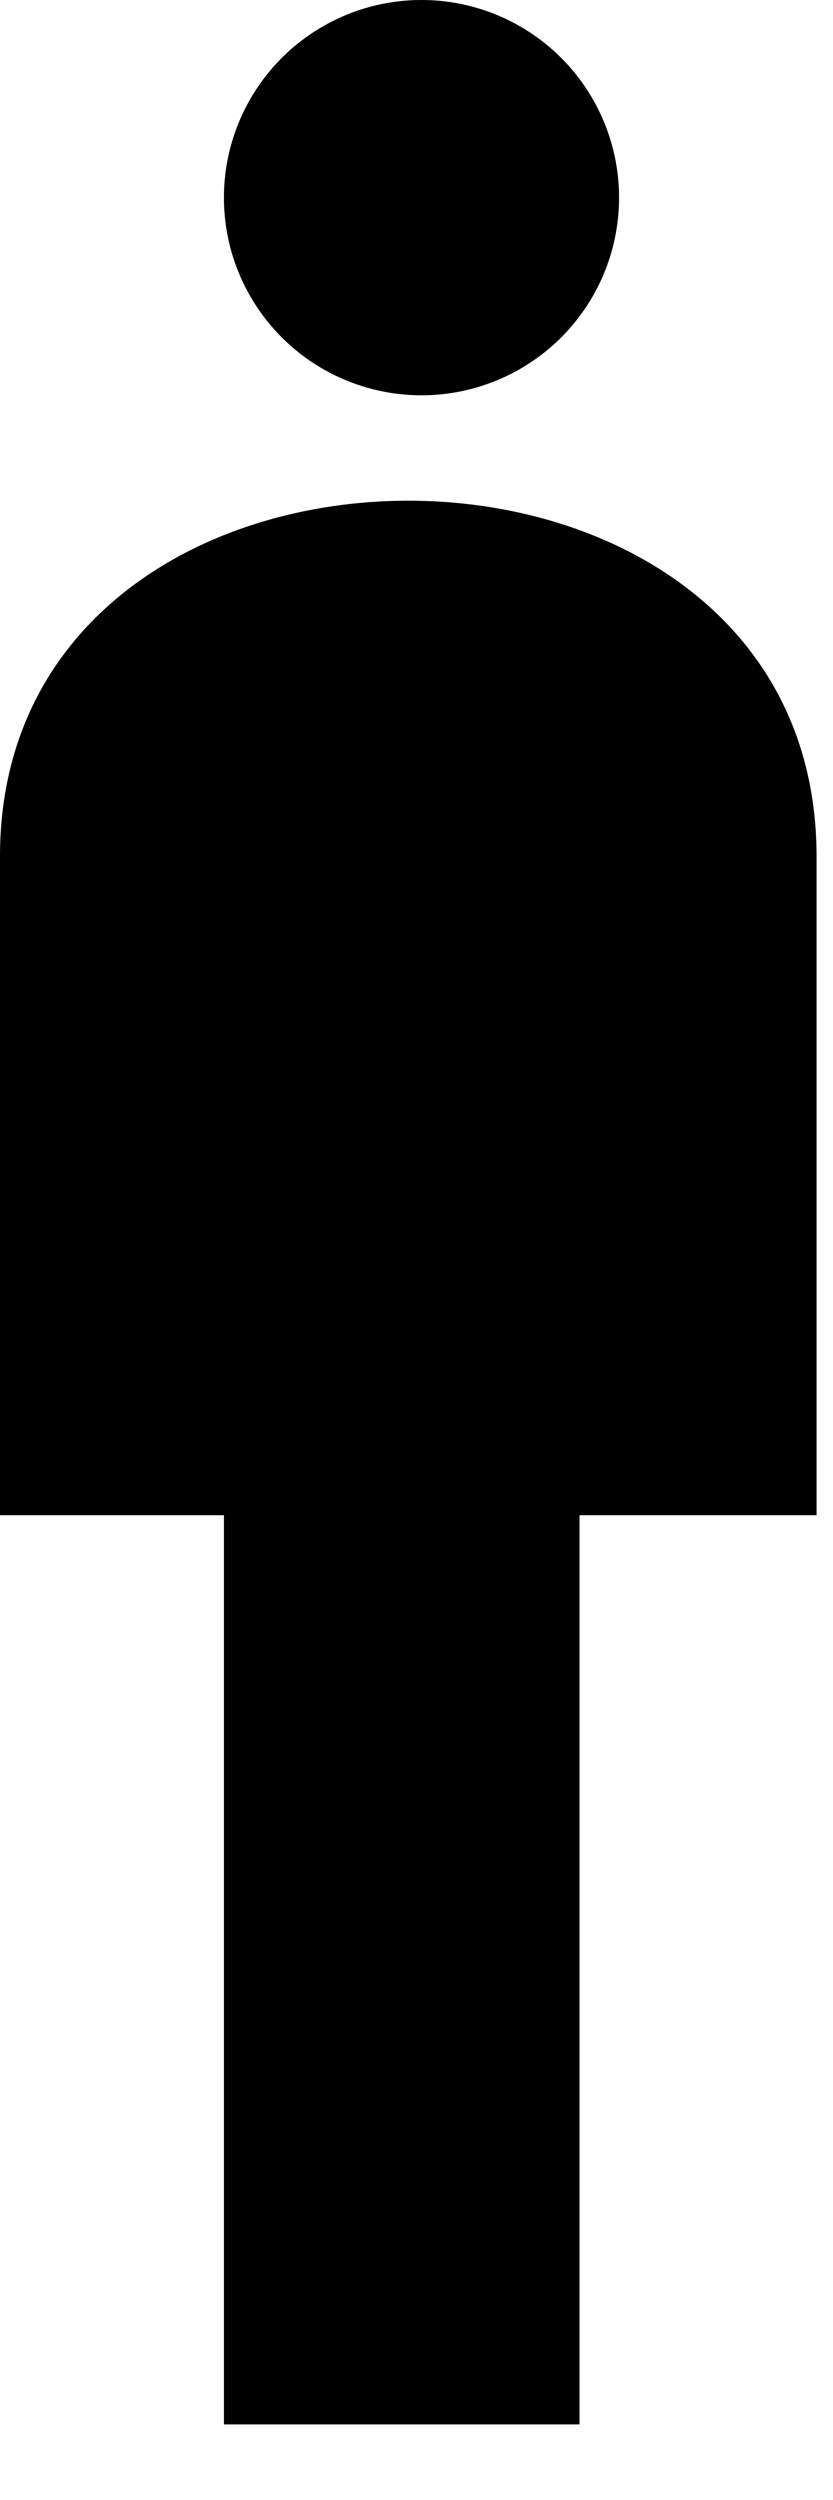 <svg width="11" height="33" viewBox="0 0 11 33" fill="none" xmlns="http://www.w3.org/2000/svg">
<circle cx="5.566" cy="2.609" r="2.609" fill="black"/>
<path d="M0 20.001H2.957V32.002H7.653V20.001H10.783V11.305C10.783 5.044 0 5.044 0 11.305V20.001Z" fill="black"/>
</svg>
